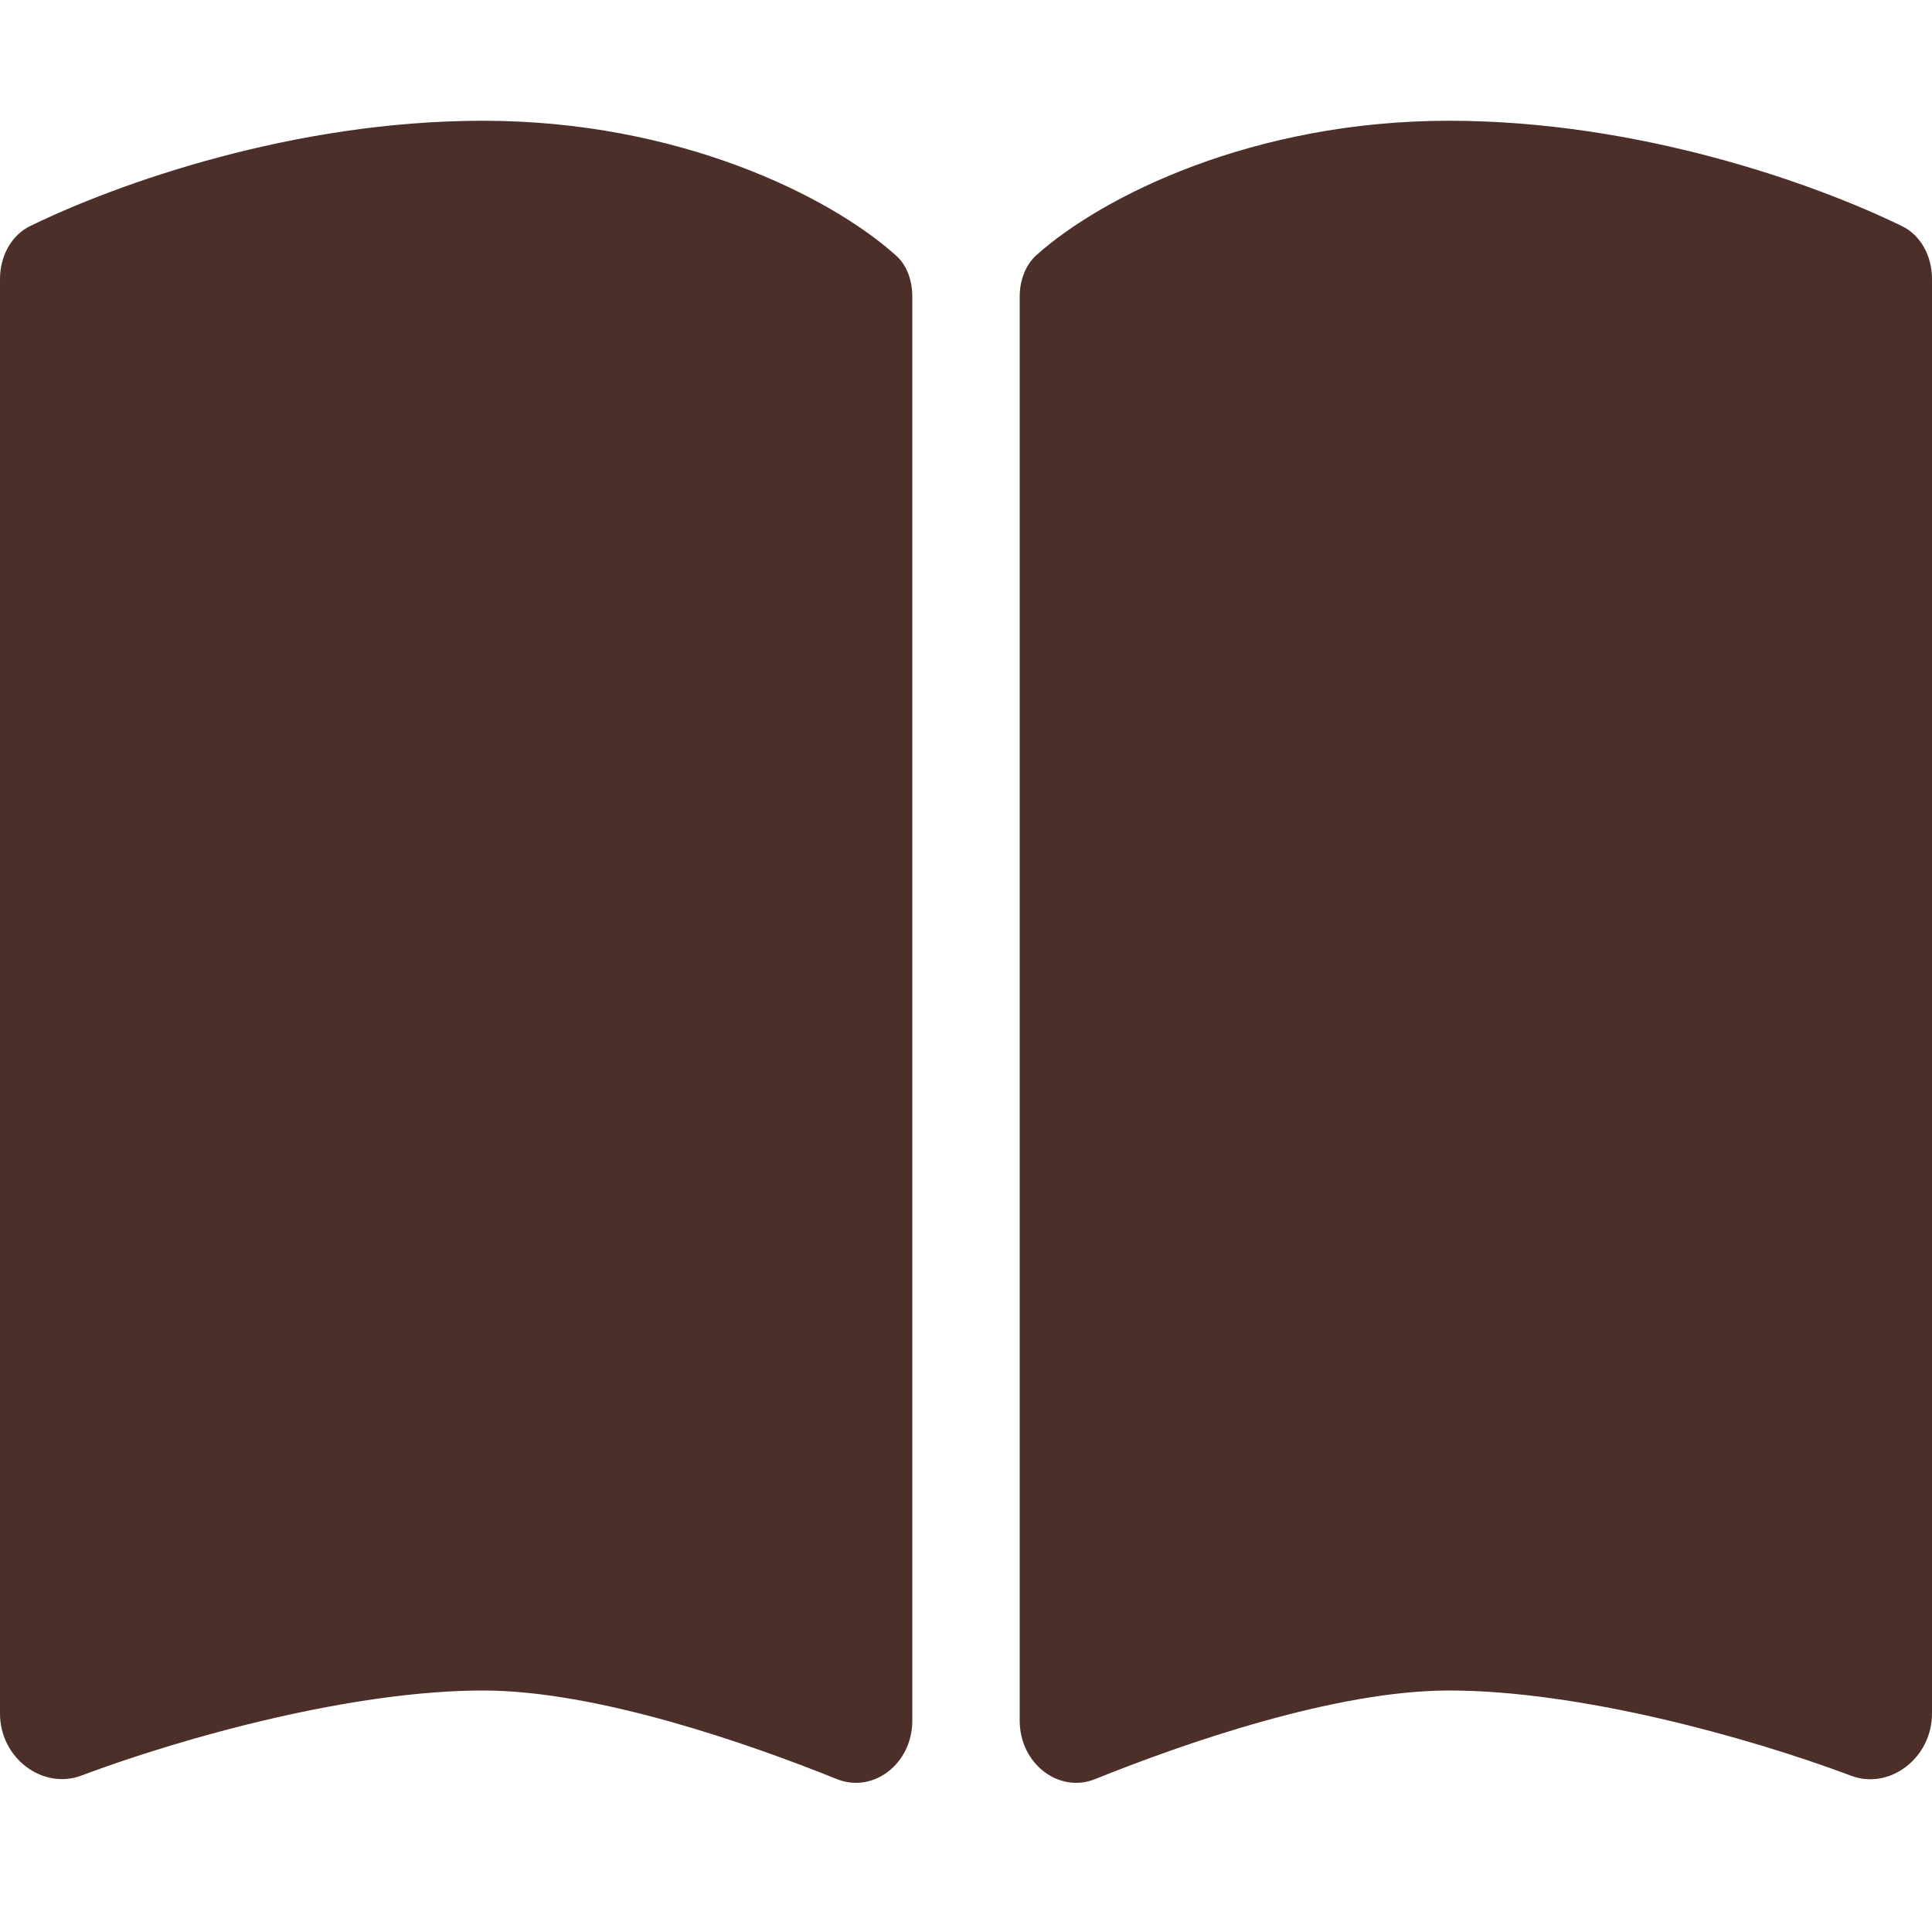 <svg width="24" height="24" viewBox="0 0 24 24" fill="none" xmlns="http://www.w3.org/2000/svg">
<path d="M10.4 22.102C10.85 22.28 11.333 21.909 11.333 21.375V3.684C11.333 3.487 11.267 3.291 11.125 3.169C10.308 2.438 8.433 1.5 6 1.5C3.646 1.5 1.462 2.278 0.375 2.808C0.142 2.92 0 3.183 0 3.464V21.286C0 21.844 0.533 22.233 1.004 22.059C2.317 21.567 4.396 21 6 21C7.412 21 9.292 21.656 10.4 22.102ZM13.6 22.102C14.708 21.656 16.587 21 18 21C19.604 21 21.683 21.567 22.996 22.059C23.467 22.238 24 21.844 24 21.286V3.464C24 3.178 23.858 2.92 23.625 2.808C22.538 2.278 20.354 1.5 18 1.5C15.567 1.5 13.692 2.438 12.875 3.169C12.738 3.291 12.667 3.487 12.667 3.684V21.375C12.667 21.909 13.154 22.28 13.6 22.102Z" fill="#4B2F28"/>
</svg>
